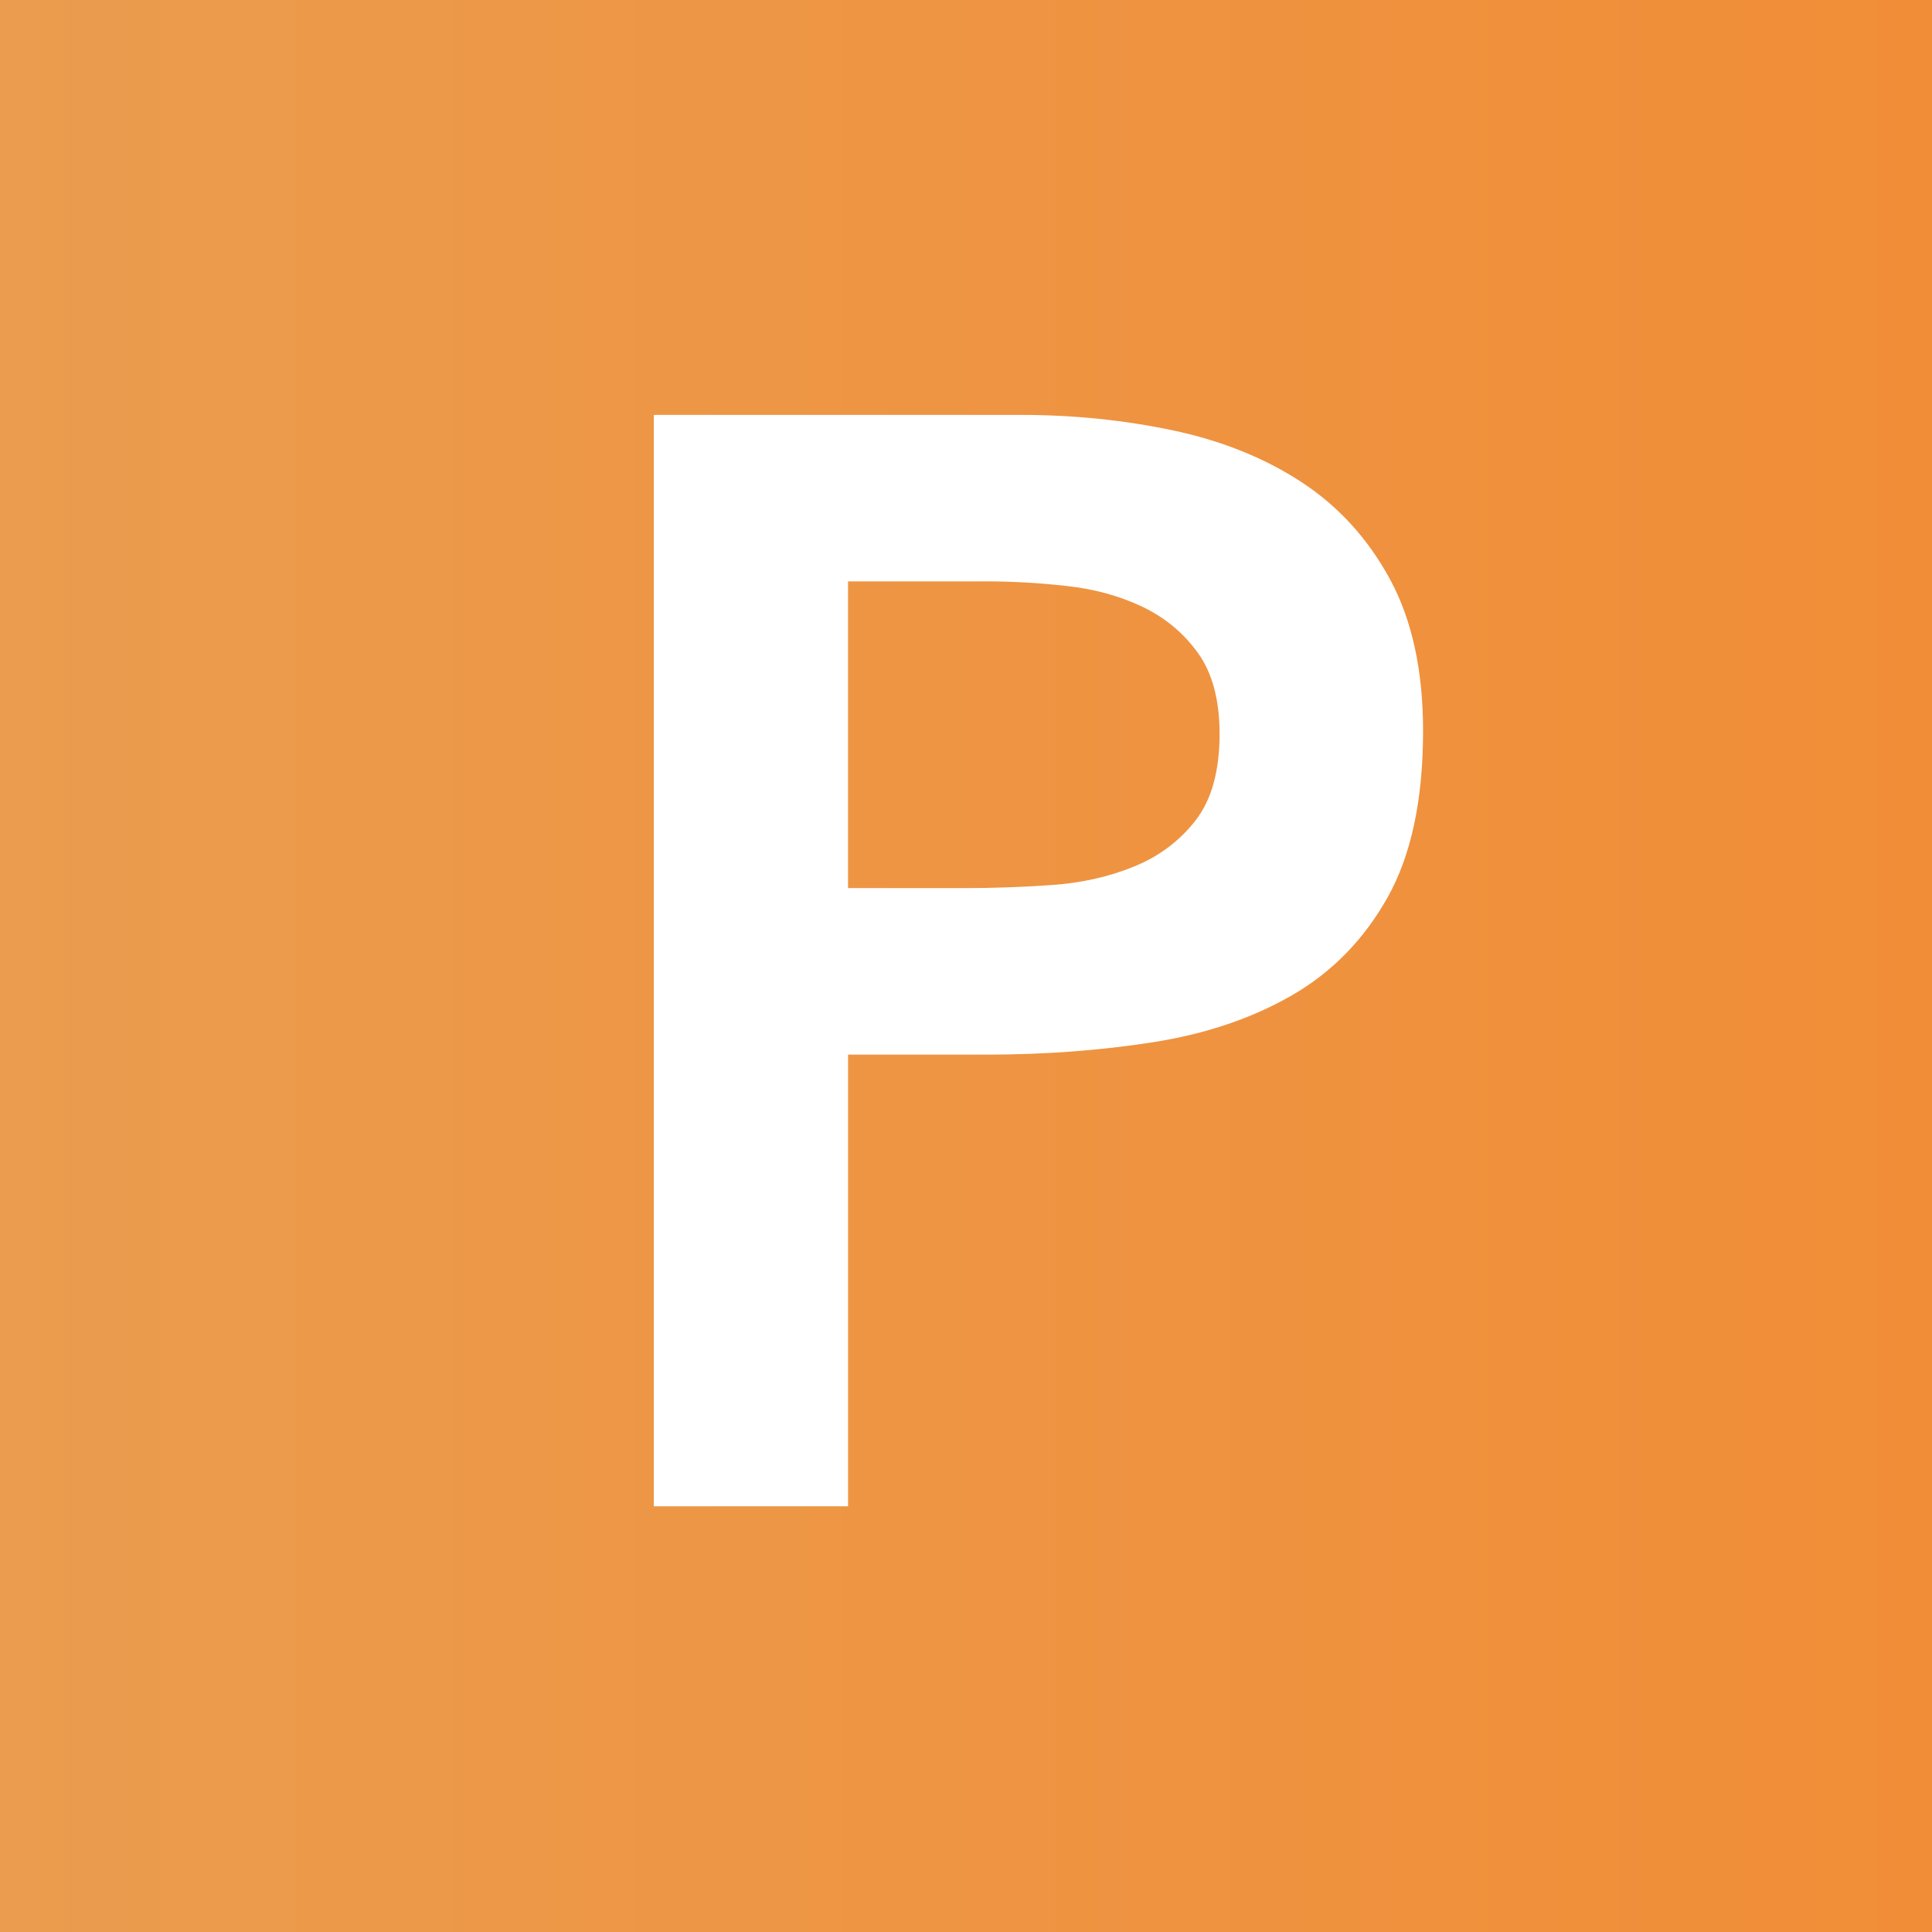 <?xml version="1.0" encoding="utf-8"?>
<!-- Generator: Adobe Illustrator 16.0.0, SVG Export Plug-In . SVG Version: 6.00 Build 0)  -->
<!DOCTYPE svg PUBLIC "-//W3C//DTD SVG 1.1//EN" "http://www.w3.org/Graphics/SVG/1.1/DTD/svg11.dtd">
<svg version="1.1" id="Layer_1" xmlns="http://www.w3.org/2000/svg" xmlns:xlink="http://www.w3.org/1999/xlink" x="0px" y="0px"
	 width="64px" height="64px" viewBox="0 0 64 64" enable-background="new 0 0 64 64" xml:space="preserve">
<rect x="0" y="0" width="64" height="64" fill="#333333" stroke="none"/>
<g id="Layer_2">
	<g>
		
			<linearGradient id="SVGID_1_" gradientUnits="userSpaceOnUse" x1="-1627" y1="759.38" x2="-1562.72" y2="759.38" gradientTransform="matrix(1 0 0 -1 1627 791.5)">
			<stop  offset="0" style="stop-color:#EB9C4E"/>
			<stop  offset="1" style="stop-color:#F18D37"/>
		</linearGradient>
		<path fill="url(#SVGID_1_)" d="M0,0h64.28v64.24H0V0z"/>
		<path fill="#FFFFFF" d="M21.659,13.744h12.153c1.736,0,3.413,0.17,5.029,0.51c1.617,0.341,3.039,0.911,4.264,1.711
			c1.226,0.8,2.205,1.873,2.937,3.217c0.731,1.344,1.099,3.021,1.099,5.03c0,2.281-0.393,4.119-1.175,5.515
			c-0.783,1.395-1.839,2.476-3.166,3.242s-2.868,1.285-4.622,1.559c-1.752,0.271-3.582,0.408-5.488,0.408h-4.597v14.961h-6.434
			V13.744z M31.974,29.42c0.919,0,1.873-0.034,2.86-0.102c0.986-0.068,1.897-0.272,2.732-0.612c0.834-0.341,1.514-0.852,2.041-1.532
			c0.528-0.681,0.793-1.635,0.793-2.86c0-1.124-0.238-2.017-0.715-2.681s-1.09-1.174-1.84-1.532
			c-0.748-0.357-1.582-0.587-2.502-0.689c-0.918-0.102-1.804-0.153-2.654-0.153h-4.597V29.42H31.974z"/>
	</g>
</g>
</svg>
